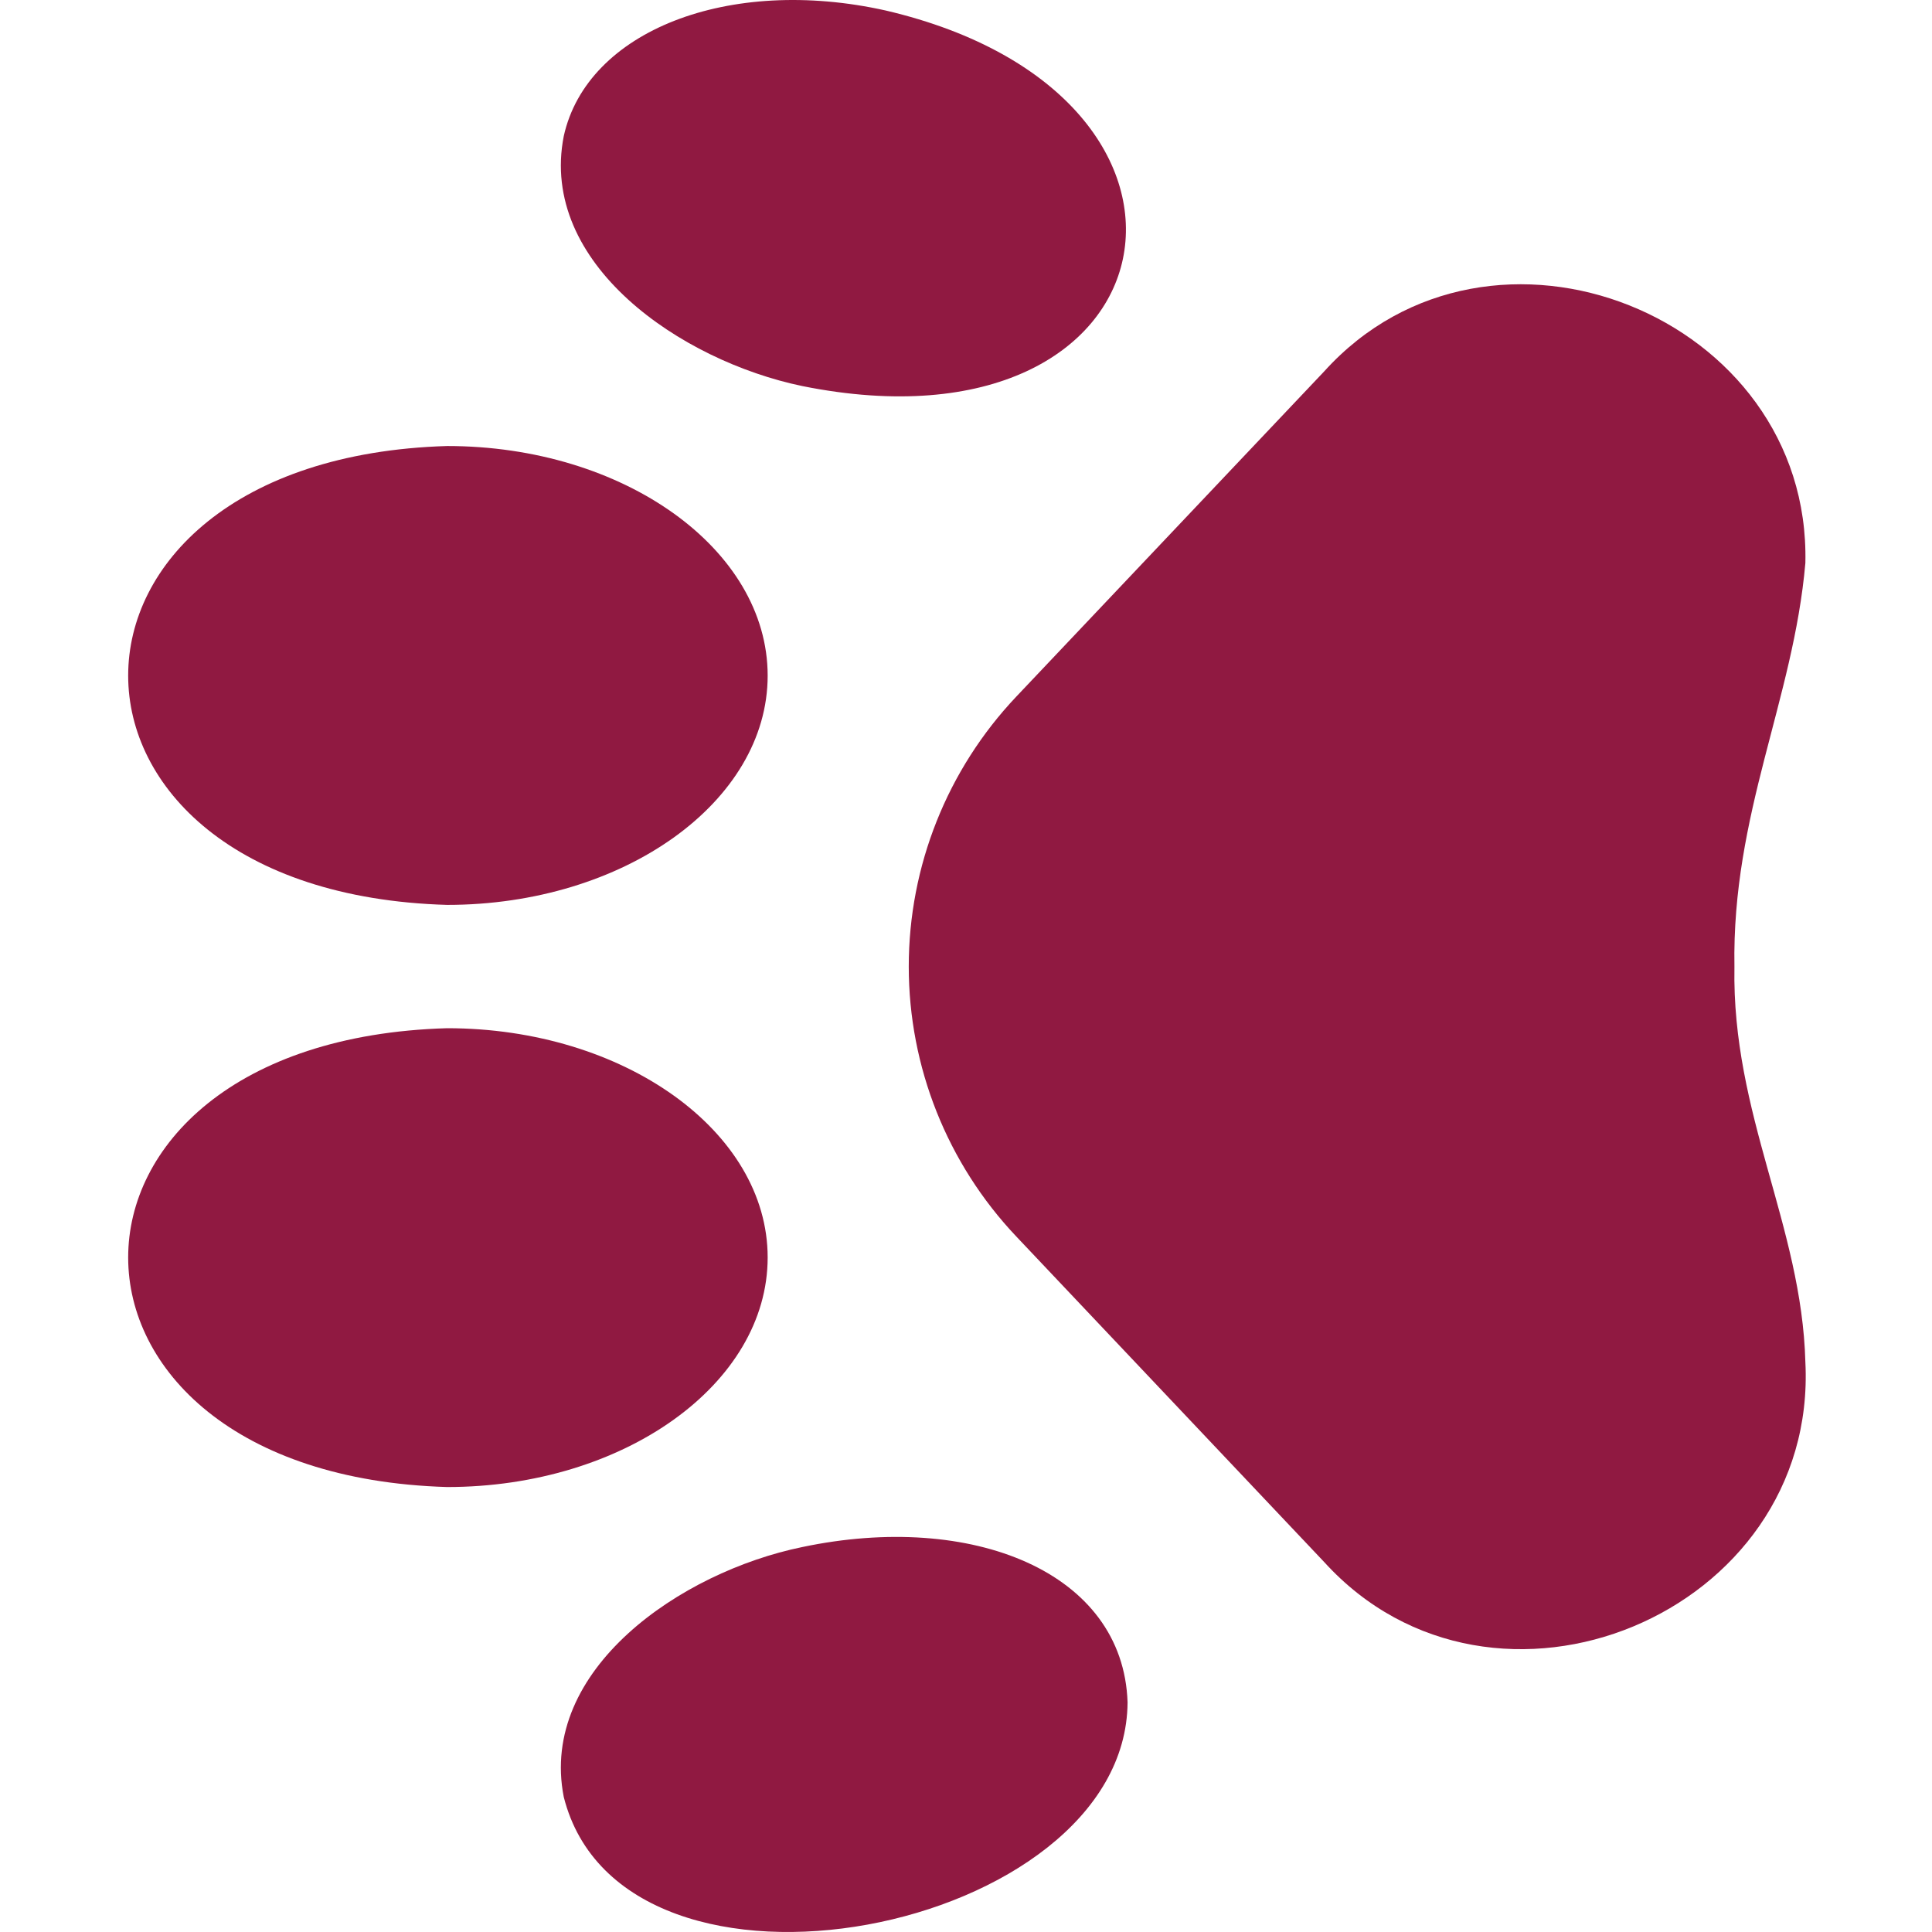 <svg width="35" height="35" viewBox="0 0 35 35" fill="none" xmlns="http://www.w3.org/2000/svg">
<g clip-path="url(#clip0_1621_817)">
<path d="M18.411 12.62C17.16 13.941 16.463 15.691 16.463 17.51C16.463 19.329 17.16 21.079 18.411 22.4L23.989 28.298C27.062 31.678 32.936 29.239 32.706 24.676C32.64 22.201 31.372 20.19 31.421 17.516C31.372 14.745 32.489 12.686 32.706 10.199C32.809 5.714 27.001 3.395 23.989 6.728L18.411 12.62Z" fill="#901941"/>
<path d="M10.213 2.466C9.76 4.772 12.325 6.535 14.535 6.994C21.375 8.37 22.679 1.741 16.044 0.19C13.201 -0.444 10.635 0.558 10.213 2.466Z" fill="#901941"/>
<path d="M13.907 12.24C13.907 9.946 11.299 8.08 8.1 8.08C0.396 8.31 0.396 16.17 8.1 16.393C11.299 16.393 13.907 14.528 13.907 12.24Z" fill="#901941"/>
<path d="M14.535 28.026C12.325 28.479 9.76 30.248 10.213 32.554C11.293 36.828 20.403 35.017 20.427 30.839C20.349 28.473 17.602 27.38 14.535 28.026Z" fill="#901941"/>
<path d="M13.907 22.78C13.907 20.492 11.299 18.627 8.1 18.627C0.396 18.85 0.396 26.71 8.1 26.939C11.299 26.939 13.907 25.074 13.907 22.78Z" fill="#901941"/>
</g>
<defs>
<clipPath id="clip0_1621_817">
<rect width="35" height="35" fill="white" transform="translate(0 35) rotate(-90)"/>
</clipPath>
</defs>
</svg>
